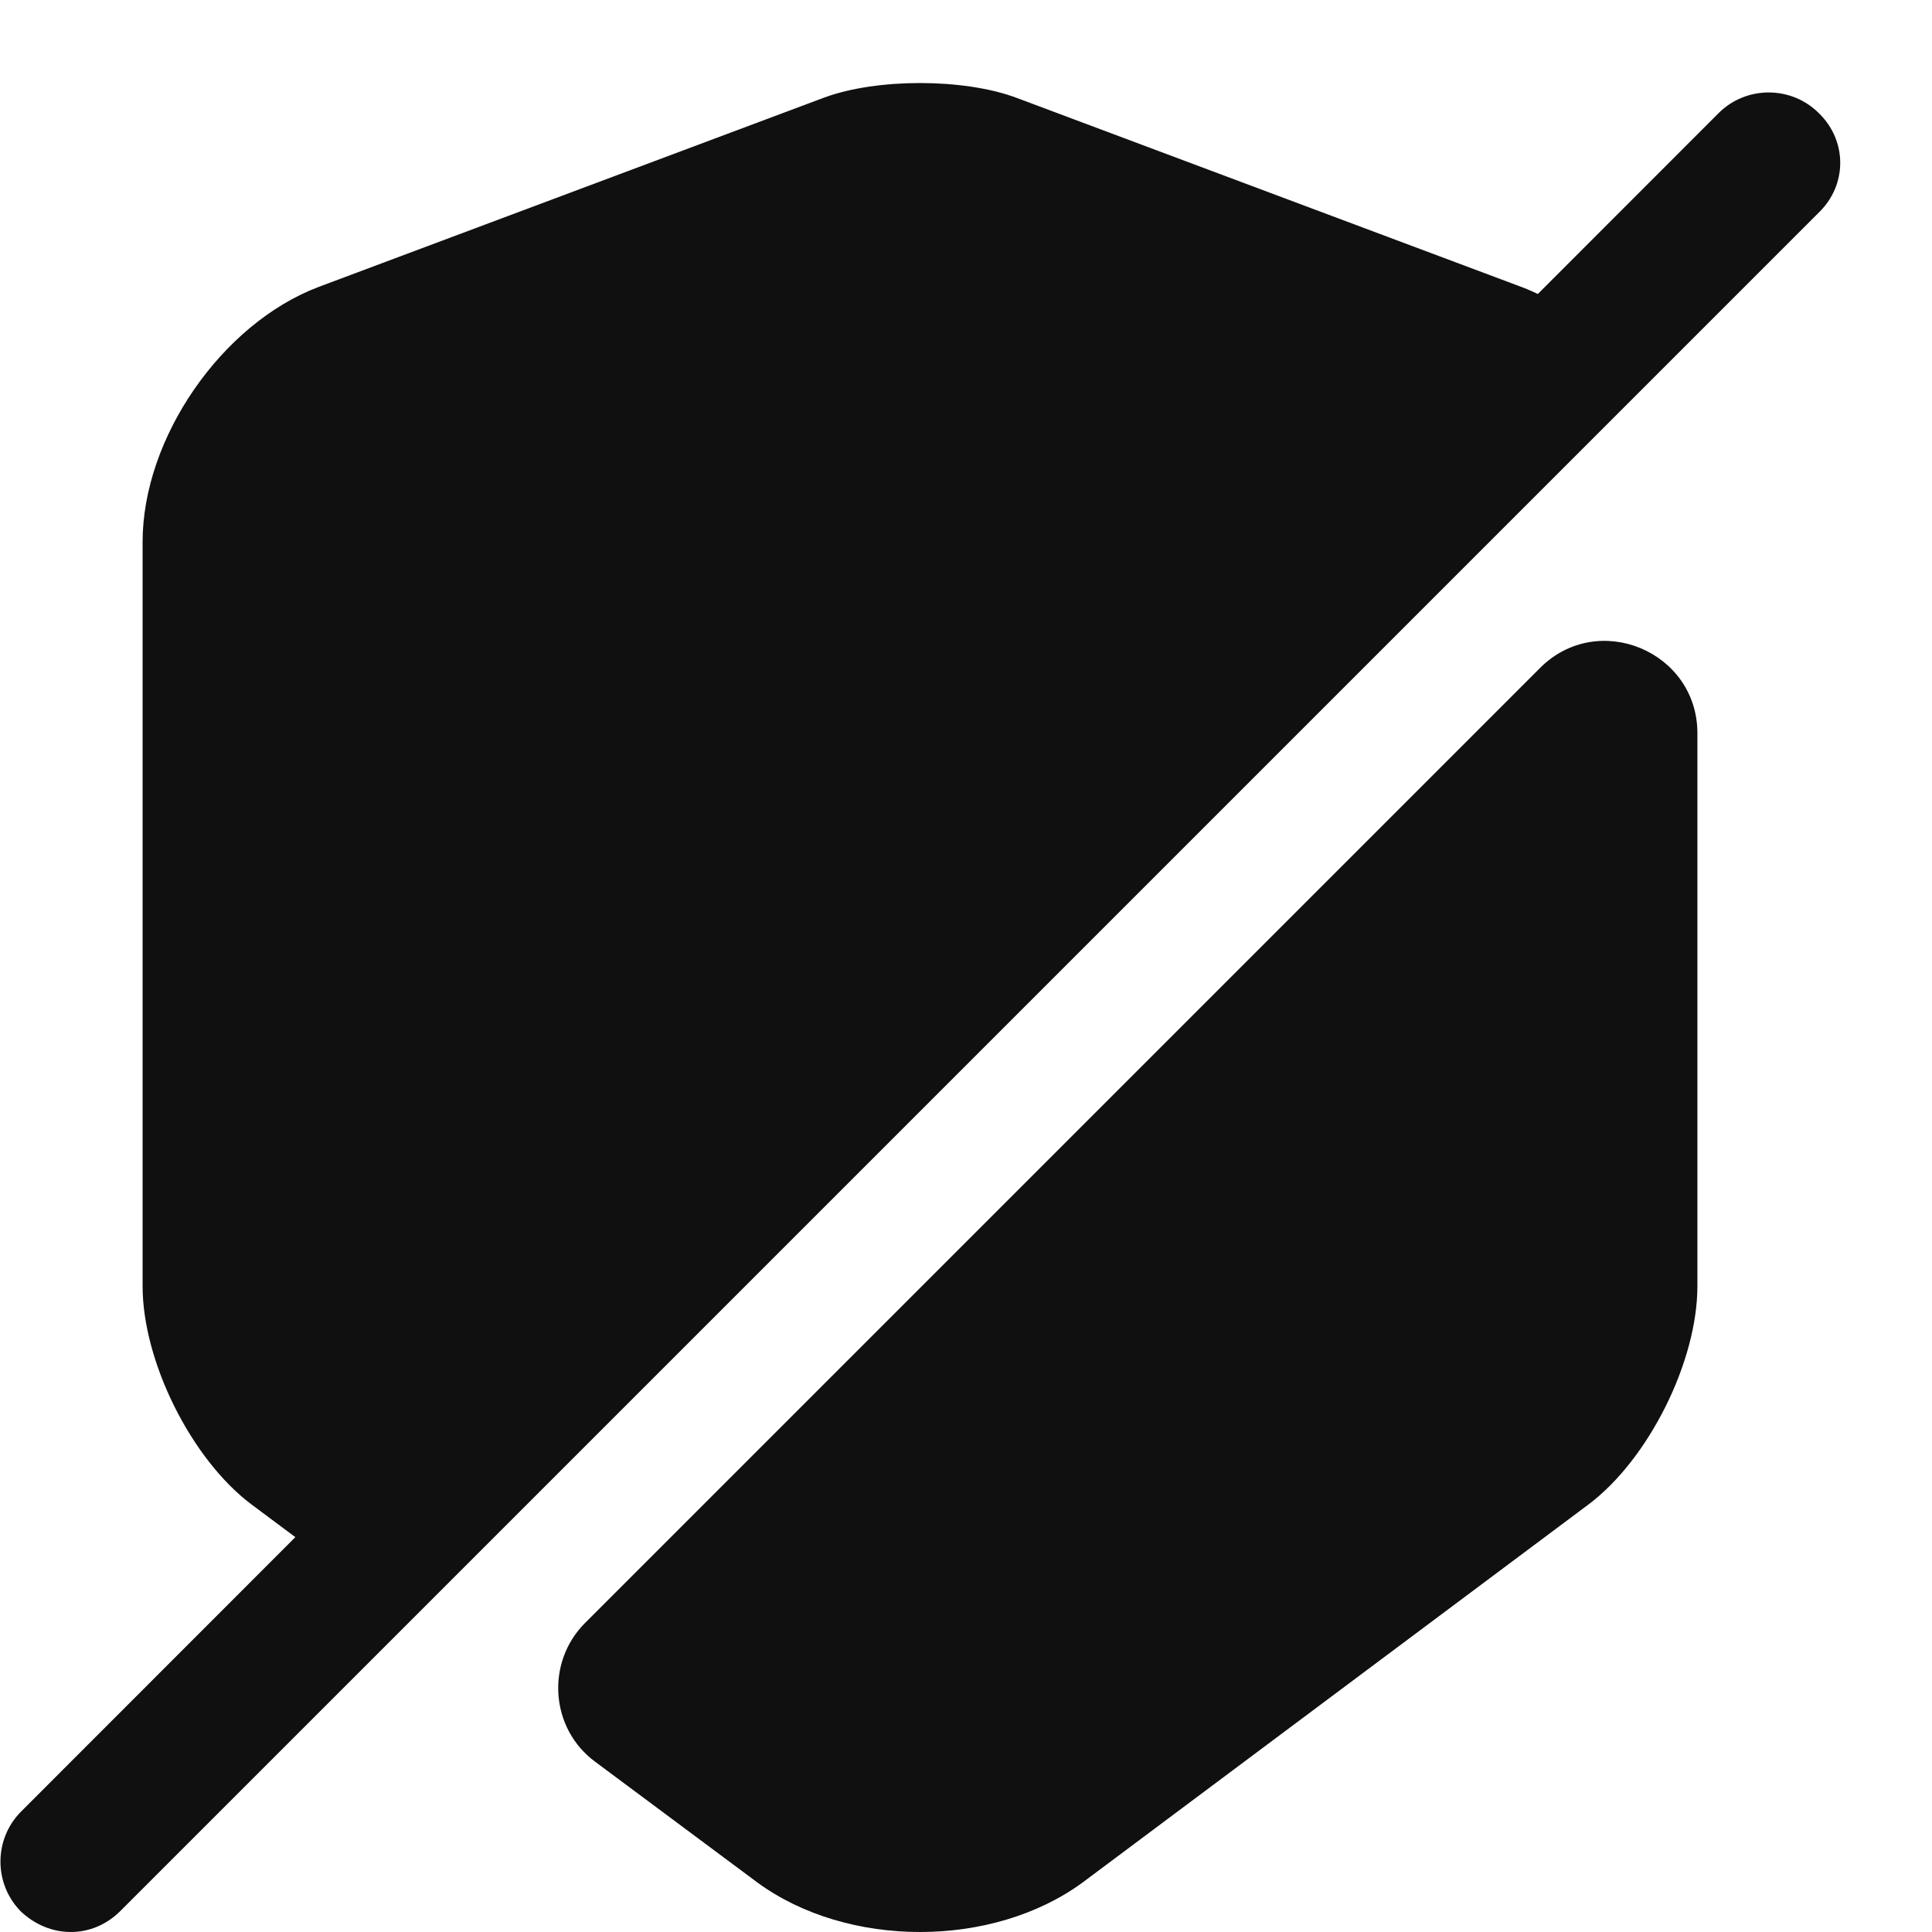 <svg width="21" height="21" viewBox="0 0 21 21" fill="none" xmlns="http://www.w3.org/2000/svg">
<path d="M17.36 3.64L3.83 17.17L2.73 16.35C2.08 15.86 1.55 14.8 1.55 13.98V5.89C1.55 4.76 2.41 3.52 3.46 3.12L8.96 1.06C9.53 0.85 10.47 0.85 11.04 1.06L16.54 3.12C16.83 3.23 17.11 3.41 17.36 3.64Z" fill="#101010"/>
<path d="M18.45 13.98C18.45 14.8 17.92 15.86 17.27 16.35L11.77 20.46C10.79 21.18 9.21 21.18 8.23 20.46L6.47 19.15C5.98 18.79 5.93 18.07 6.36 17.64L16.74 7.26C17.37 6.63 18.45 7.08 18.45 7.97V13.98Z" fill="#101010"/>
<path d="M19.77 1.23C19.47 0.93 18.98 0.93 18.68 1.23L0.23 19.69C-0.07 19.99 -0.07 20.48 0.23 20.78C0.38 20.92 0.57 21 0.77 21C0.97 21 1.16 20.92 1.31 20.77L19.77 2.31C20.08 2.01 20.08 1.53 19.77 1.23Z" fill="#101010"/>
</svg>
